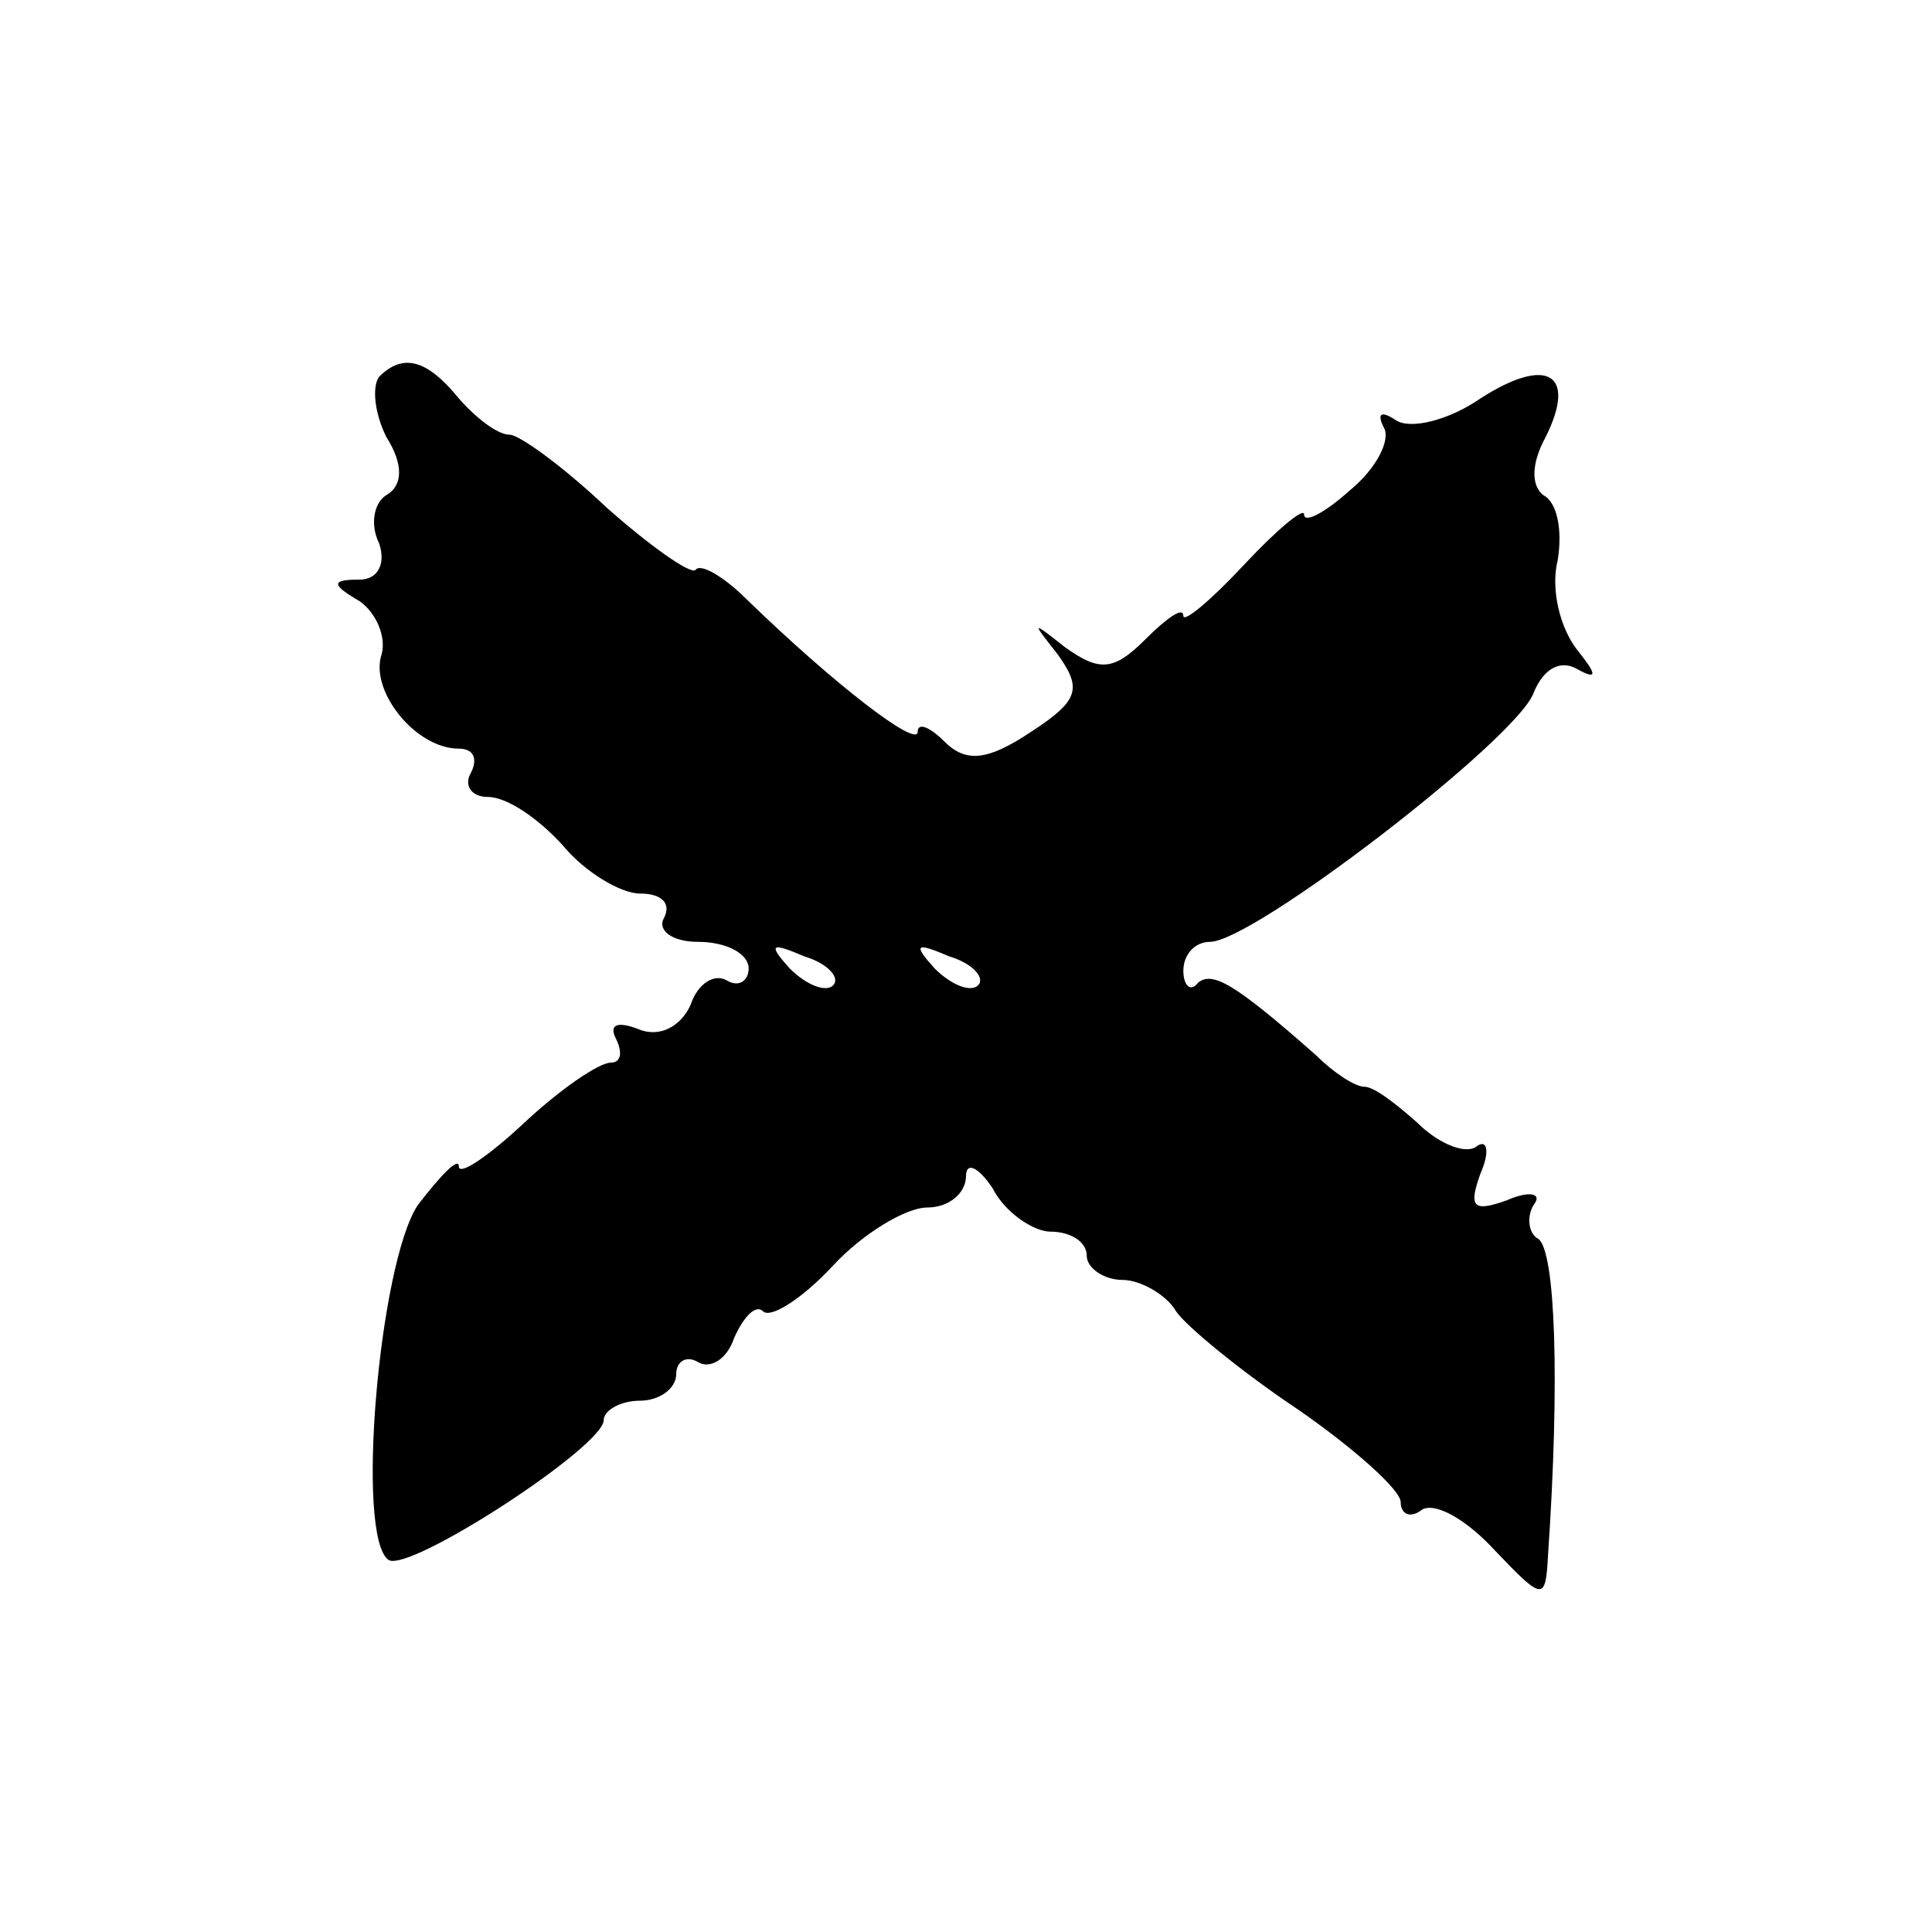 <?xml version="1.0" standalone="no"?>
<!DOCTYPE svg PUBLIC "-//W3C//DTD SVG 20010904//EN"
 "http://www.w3.org/TR/2001/REC-SVG-20010904/DTD/svg10.dtd">
<svg version="1.0" xmlns="http://www.w3.org/2000/svg"
 width="80pt" height="80pt" viewBox="0 0 80 80"
 preserveAspectRatio="xMidYMid meet">
<g transform="translate(0,80) scale(0.1,-0.1)"
fill="#000000" stroke="none">
<path d="M157 644 c-3 -4 -2 -15 3 -25 7 -11 7 -20 0 -24 -5 -3 -7 -12 -3 -20
3 -9 -1 -15 -8 -15 -12 0 -12 -2 0 -9 7 -5 11 -15 9 -22 -5 -15 14 -39 32 -39
6 0 8 -4 5 -10 -3 -5 0 -10 7 -10 8 0 21 -9 31 -20 9 -11 24 -20 32 -20 9 0
13 -4 10 -10 -3 -5 3 -10 14 -10 12 0 21 -5 21 -11 0 -5 -4 -8 -9 -5 -5 3 -12
-1 -15 -10 -4 -9 -13 -14 -22 -10 -8 3 -12 2 -9 -4 3 -6 2 -10 -2 -10 -5 0
-21 -11 -36 -25 -15 -14 -27 -22 -27 -18 0 4 -7 -3 -17 -16 -16 -24 -26 -138
-12 -147 9 -5 89 47 89 58 0 4 7 8 15 8 8 0 15 5 15 11 0 5 4 8 9 5 5 -3 12 1
15 10 4 9 9 14 12 11 3 -3 16 5 29 19 12 13 30 24 39 24 9 0 16 6 16 13 0 6 5
4 11 -5 5 -10 17 -18 24 -18 8 0 15 -4 15 -10 0 -5 7 -10 15 -10 7 0 18 -6 22
-13 4 -6 27 -25 51 -41 23 -16 42 -33 42 -38 0 -5 4 -7 9 -3 6 3 19 -5 30 -17
20 -21 21 -21 22 -2 5 73 3 126 -4 131 -4 2 -5 9 -2 14 4 5 -2 6 -11 2 -14 -5
-16 -3 -11 11 4 9 3 15 -2 11 -5 -3 -16 2 -24 10 -9 8 -18 15 -22 15 -4 0 -13
6 -20 13 -34 30 -43 35 -49 30 -3 -4 -6 -1 -6 5 0 7 5 12 11 12 18 0 127 84
134 103 4 10 11 14 18 10 9 -5 8 -2 0 8 -7 9 -11 25 -8 37 2 12 0 24 -6 27 -5
4 -5 13 1 24 13 26 1 34 -27 16 -13 -9 -29 -13 -35 -9 -6 4 -8 3 -5 -3 3 -5
-3 -17 -14 -26 -10 -9 -19 -14 -19 -10 0 3 -11 -6 -25 -21 -14 -15 -25 -24
-25 -21 0 4 -7 -1 -16 -10 -13 -13 -19 -13 -33 -3 -14 11 -14 11 -3 -3 10 -14
9 -19 -11 -32 -18 -12 -27 -13 -36 -4 -6 6 -11 8 -11 4 0 -7 -35 20 -71 55 -9
9 -19 15 -21 12 -2 -2 -19 10 -37 26 -18 17 -36 30 -40 30 -5 0 -14 7 -21 15
-13 16 -23 19 -33 9z m188 -252 c-3 -3 -11 0 -18 7 -9 10 -8 11 6 5 10 -3 15
-9 12 -12z m60 0 c-3 -3 -11 0 -18 7 -9 10 -8 11 6 5 10 -3 15 -9 12 -12z"/>
</g>
</svg>

